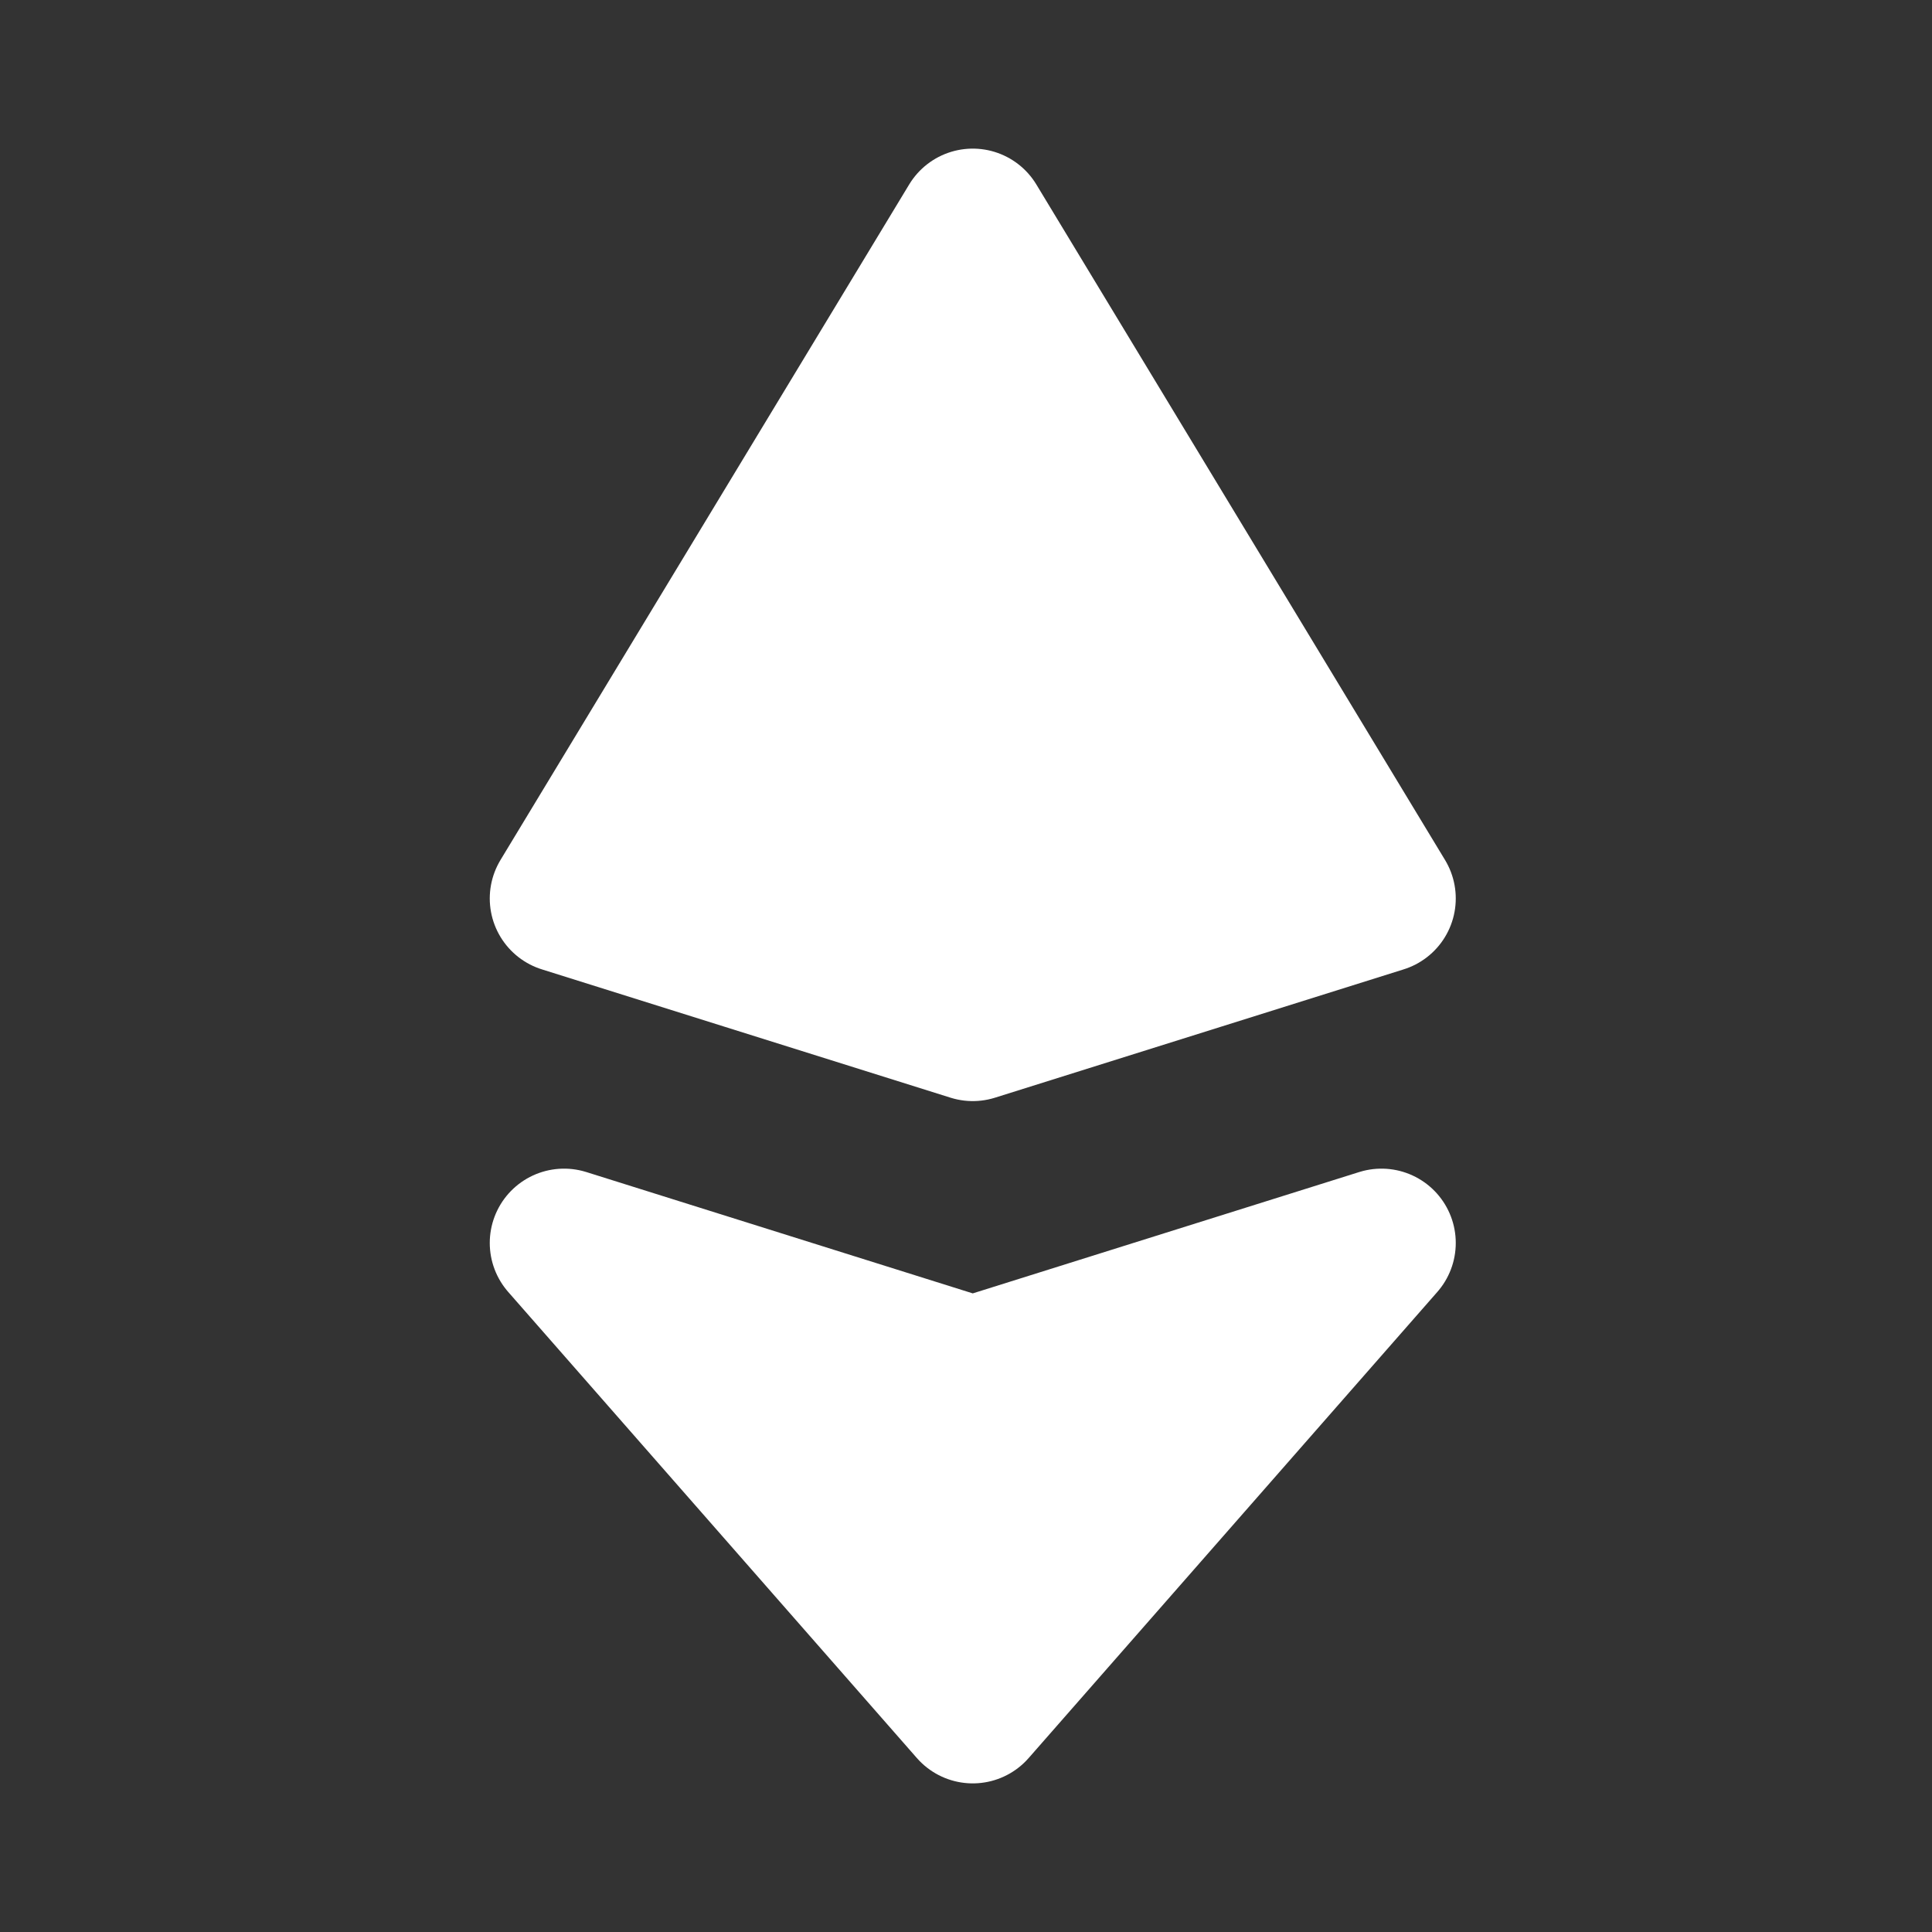 <svg width="26" height="26" viewBox="0 0 26 26" fill="none" xmlns="http://www.w3.org/2000/svg">
<rect x="0" y="0" width="26" height="26" fill="#333333" stroke="none"/>
<path d="M18.591 12.091L13.091 3L7.591 12.091L13.091 13.818L18.591 12.091Z" fill="white" stroke="white" stroke-width="2" stroke-linejoin="round"/>
<path d="M13.091 23L7.591 16.727L13.091 18.454L18.591 16.727L13.091 23Z" fill="white" stroke="white" stroke-width="2" stroke-linejoin="round"/>
</svg>
